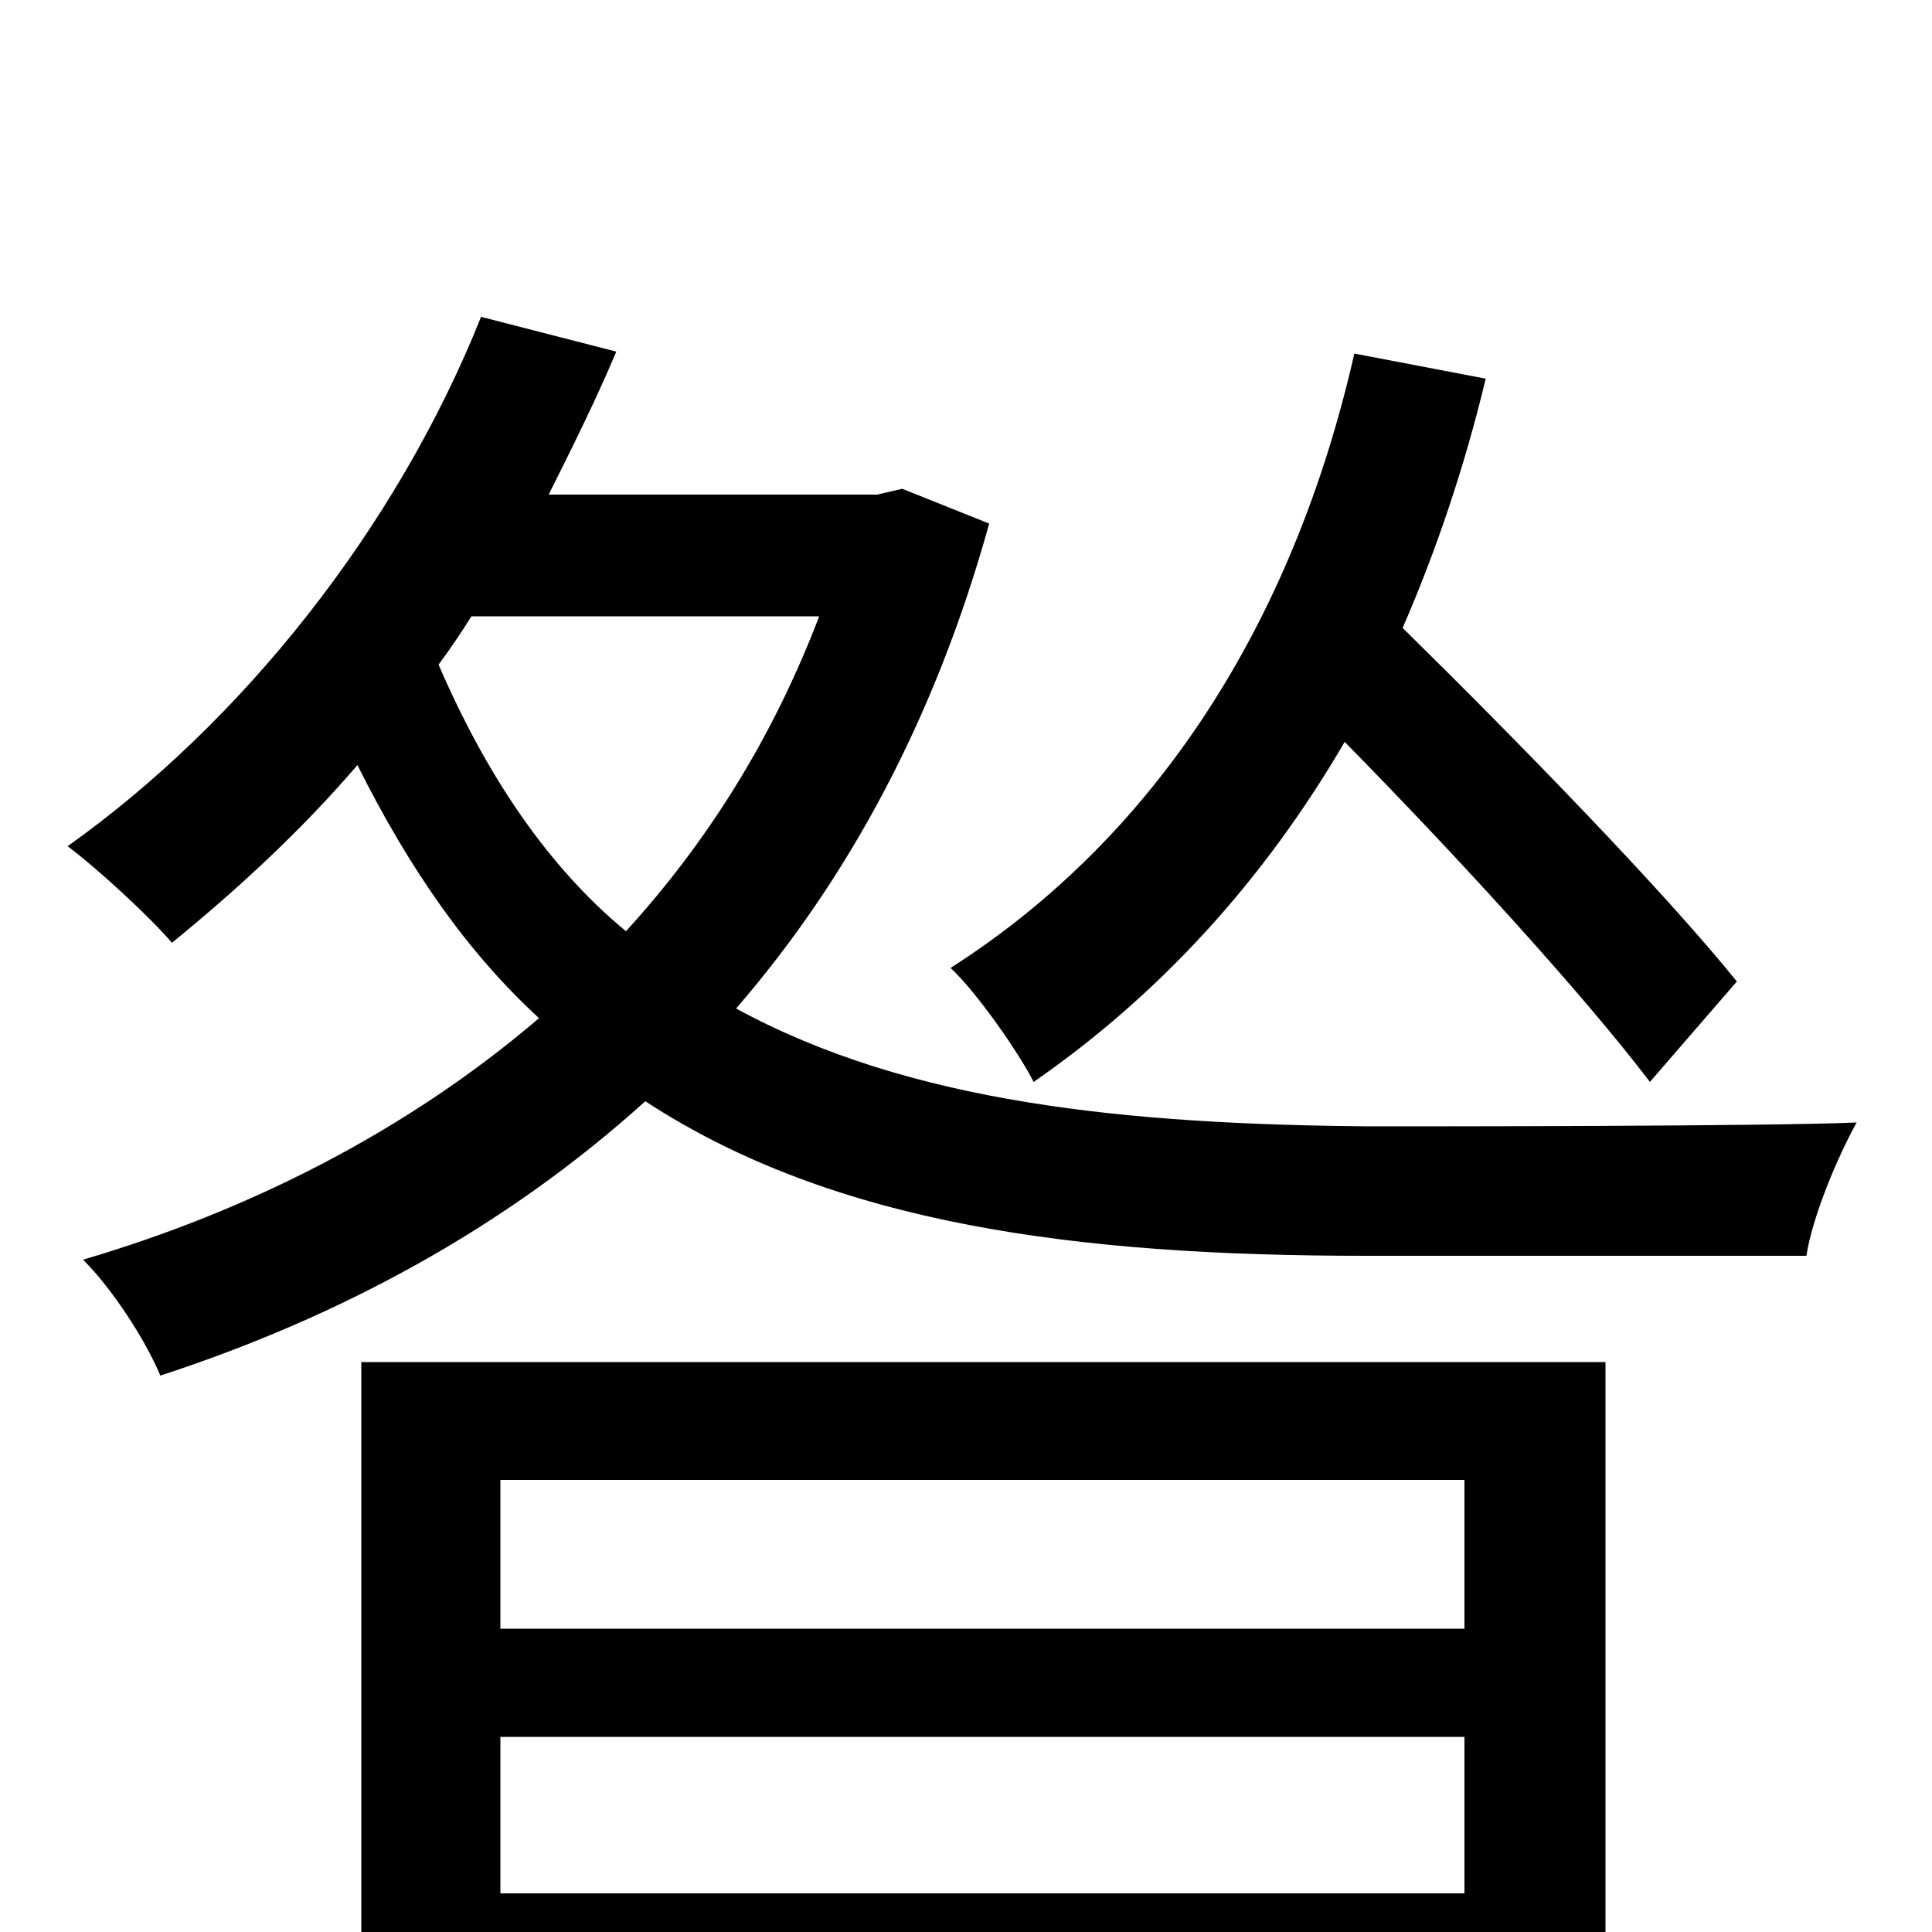 <svg xmlns="http://www.w3.org/2000/svg" viewBox="0 -1000 1000 1000">
	<path fill="#000000" d="M899 -492C861 -539 787 -615 726 -675C743 -714 758 -758 769 -804L701 -817C669 -676 597 -566 492 -499C506 -486 528 -454 535 -440C600 -485 654 -544 696 -616C754 -557 819 -486 854 -440ZM758 -234V-157H259V-234ZM259 -20V-101H758V-20ZM187 77H259V42H758V75H831V-295H187ZM424 -681C400 -618 366 -564 324 -518C284 -551 252 -598 227 -656C233 -664 239 -673 244 -681ZM467 -747L454 -744H284C296 -768 308 -792 319 -818L249 -836C205 -726 125 -626 35 -562C51 -550 78 -525 89 -512C122 -539 155 -569 185 -604C212 -550 242 -507 279 -473C210 -414 128 -373 43 -348C58 -333 75 -307 83 -288C175 -318 261 -364 334 -430C432 -366 558 -350 707 -350H935C938 -370 951 -401 961 -419C915 -417 743 -417 710 -417C583 -418 471 -429 381 -478C439 -545 484 -628 512 -729Z"/>
</svg>
